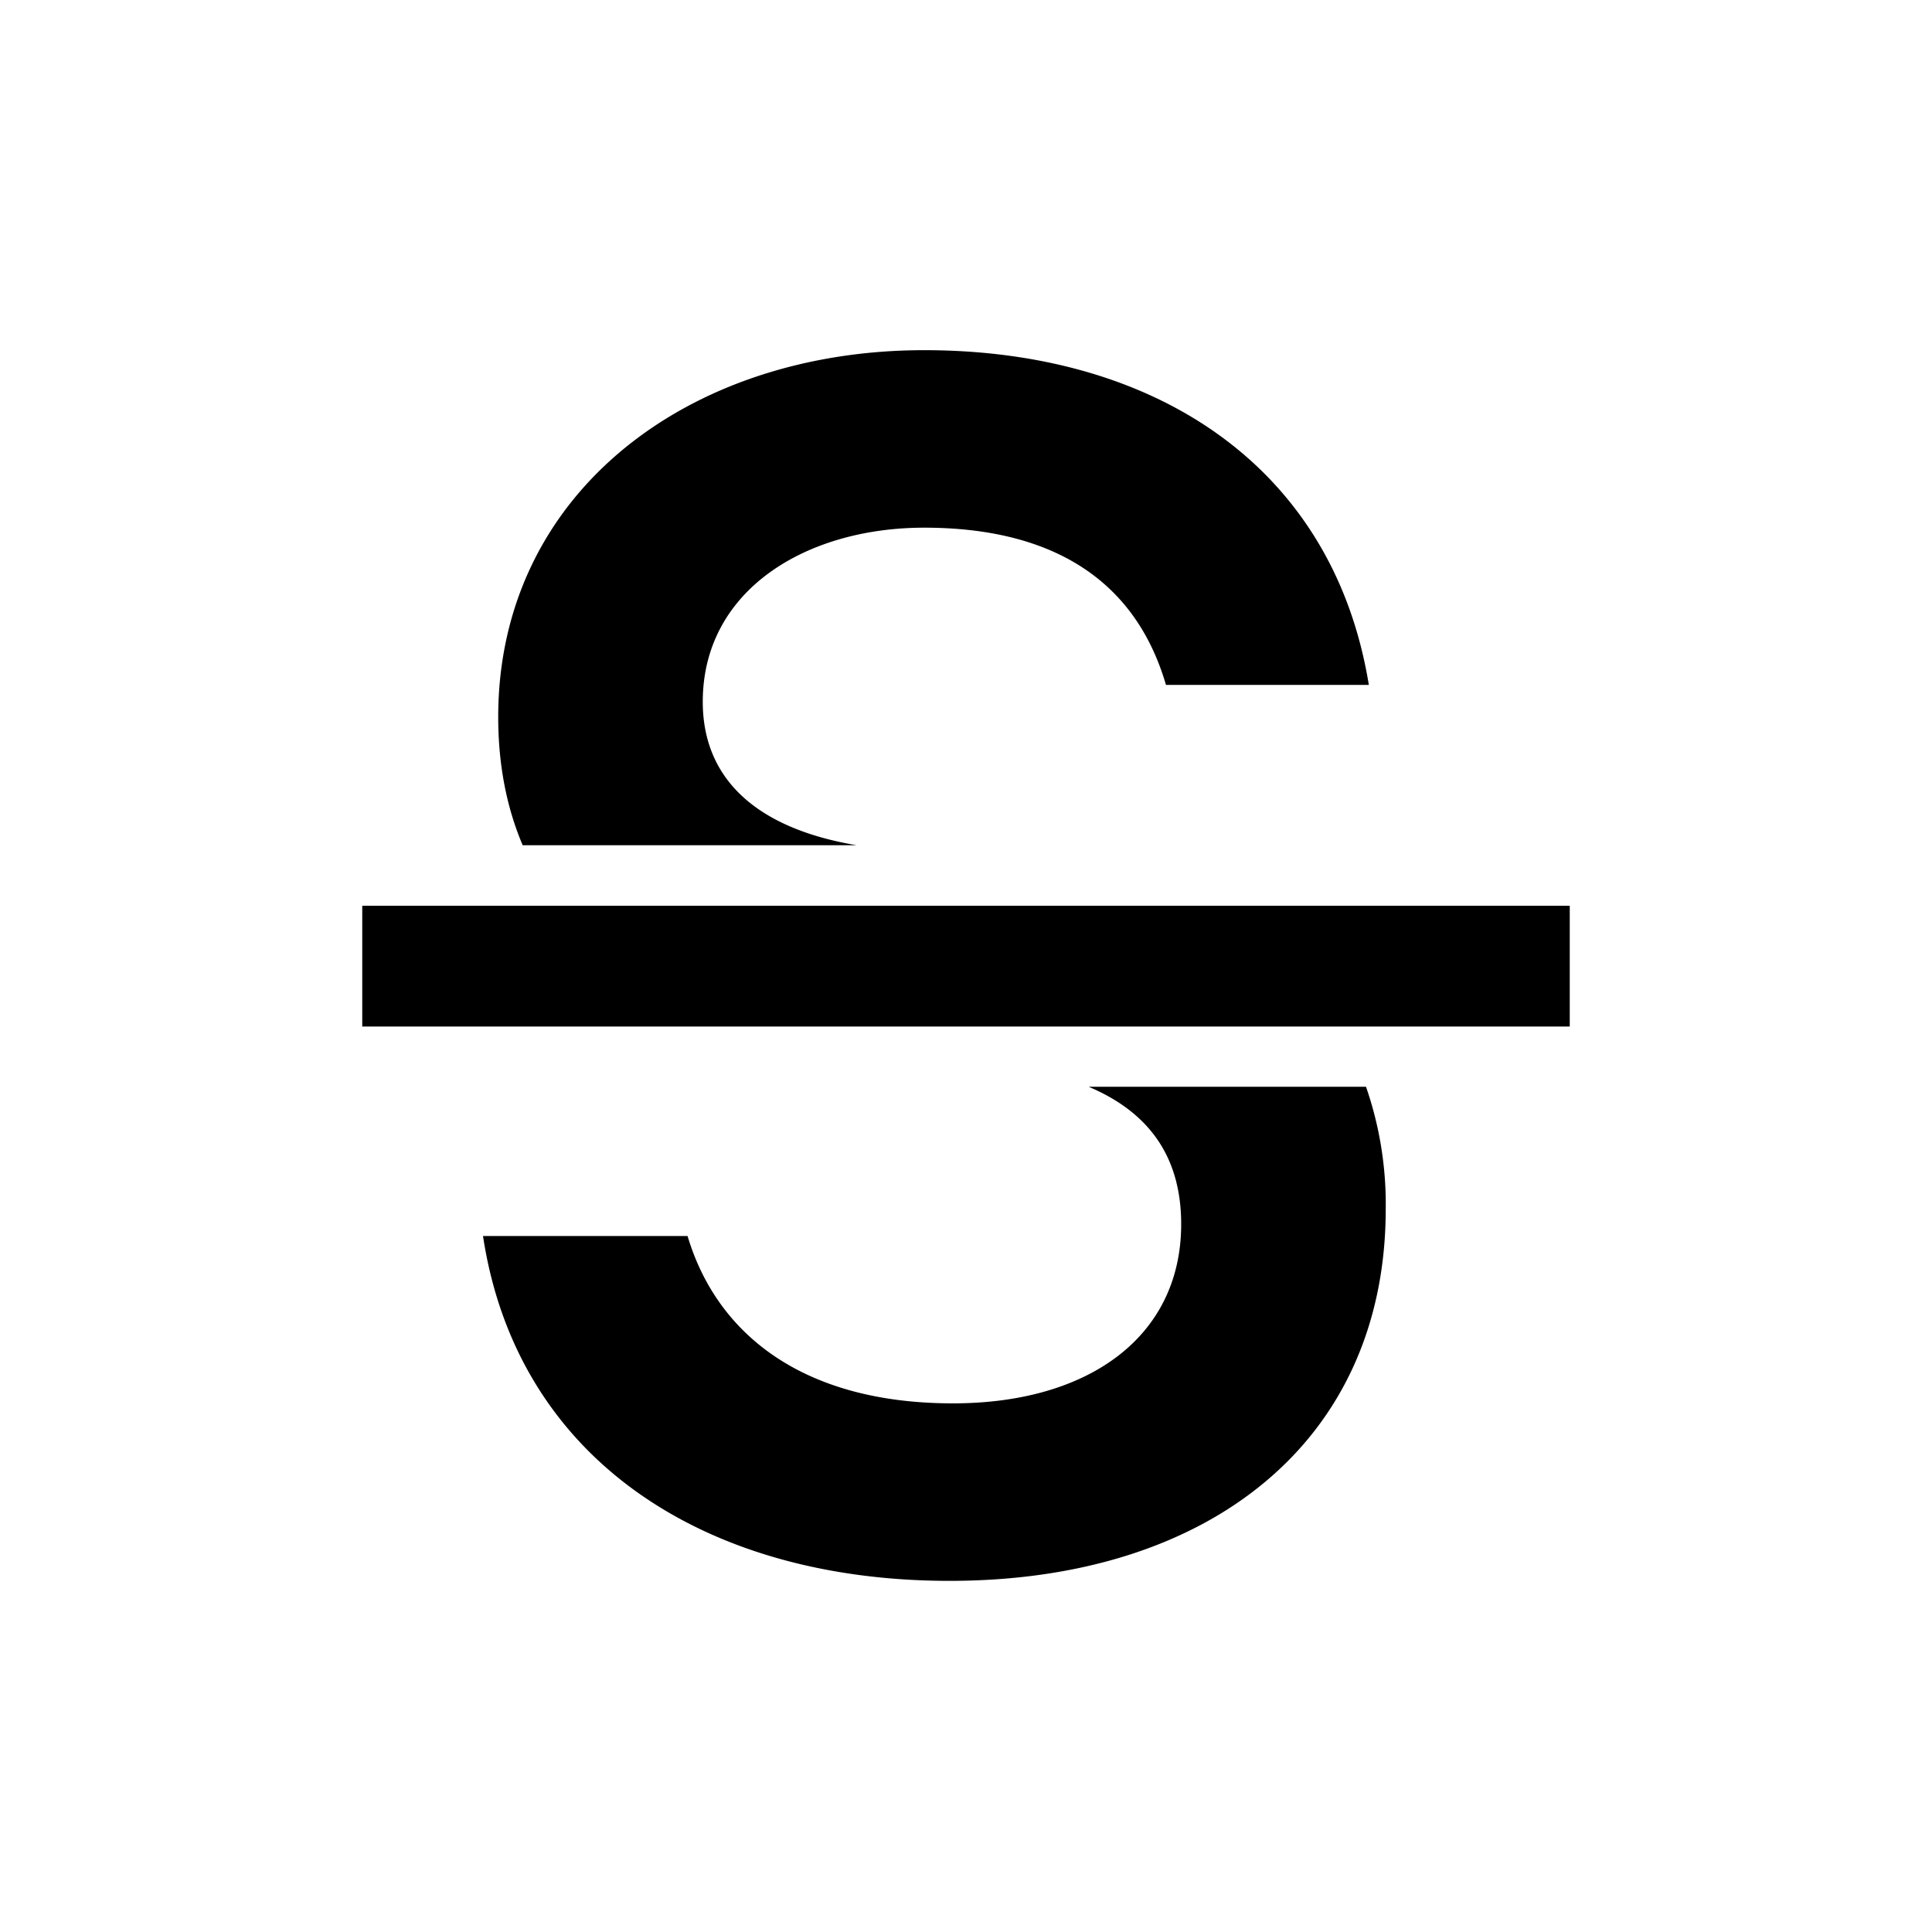 <svg fill="none" viewBox="0 0 24 24" xmlns="http://www.w3.org/2000/svg">
  <path fill="currentColor" d="M6 15.354c.42 2.772 2.751 4.284 5.796 4.284 3.234 0 5.418-1.743 5.418-4.62a4.45 4.45 0 0 0-.245-1.518h-3.446c.747.315 1.15.867 1.15 1.707 0 1.386-1.134 2.226-2.835 2.226-1.89 0-2.94-.882-3.297-2.079H6Zm.493-4.854h4.15c-1.268-.213-1.913-.841-1.913-1.782 0-1.386 1.281-2.163 2.751-2.163 1.512 0 2.604.588 3.003 1.953h2.52c-.441-2.709-2.646-4.158-5.523-4.158-2.94 0-5.292 1.785-5.292 4.557 0 .588.103 1.121.304 1.593ZM4.5 12.752h15v-1.5h-15v1.5Z"/>
</svg>
